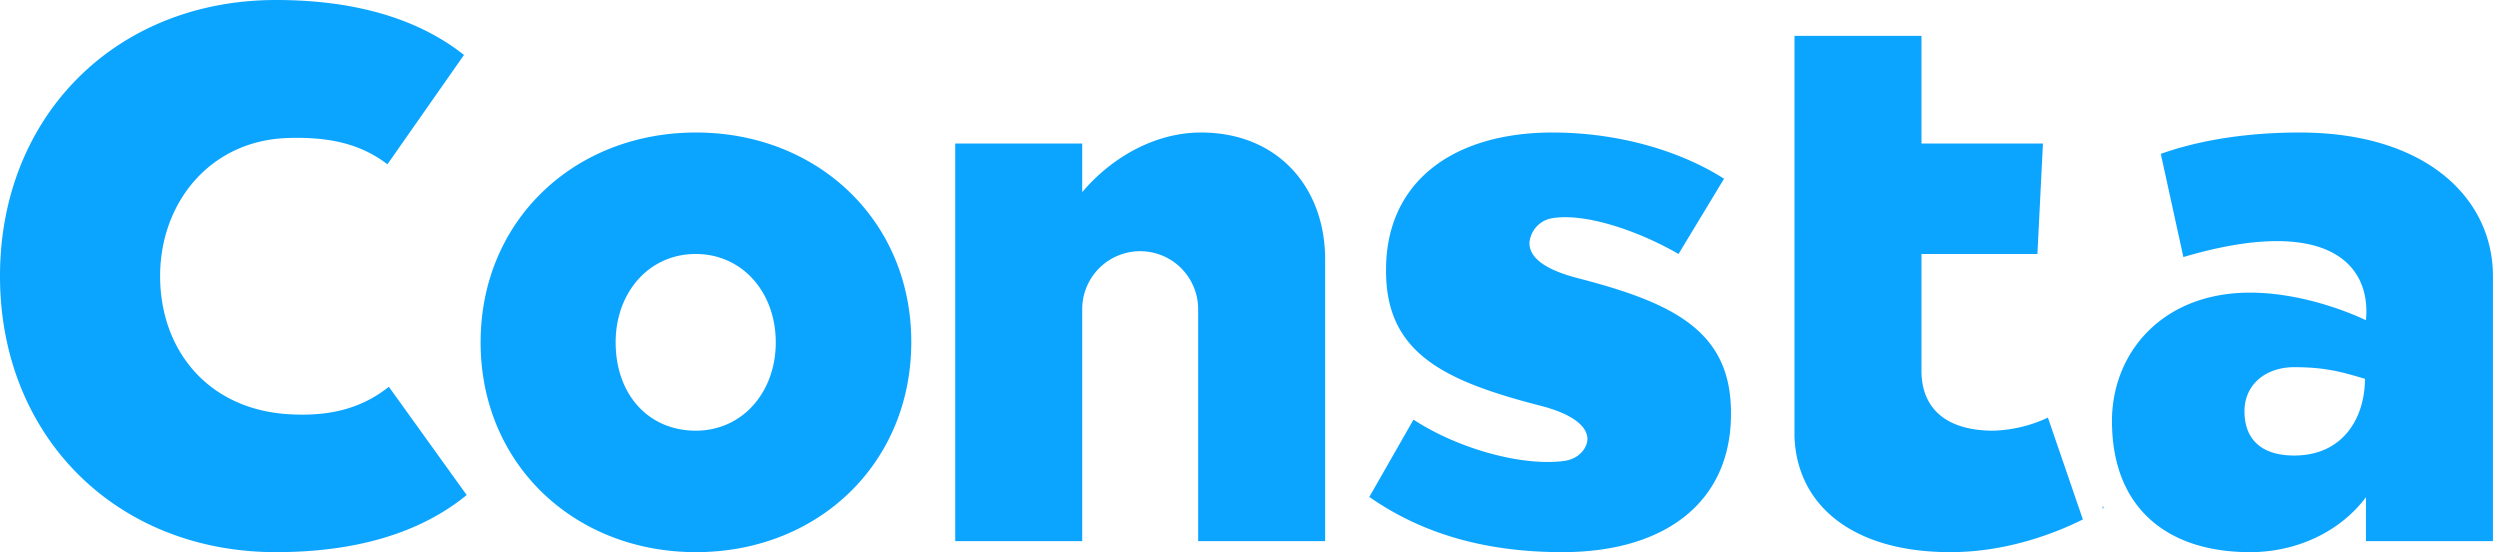 <svg
  viewBox="0 0 326 72"
  aria-labelledby="ConstaLogoTitle"
  fill="none"
  xmlns="http://www.w3.org/2000/svg"
>
  <title id="ConstaLogoTitle">Consta</title>
  <path
    fill-rule="evenodd"
    clip-rule="evenodd"
    d="M50.706 50.436C47.578 52.92 43.56 54.421 37.44 54 27 53.28 20.88 45.544 20.88 36s6.48-17.64 16.56-18c6.12-.22 9.965 1.055 13.082 3.424l9.983-14.26C54.223 2.192 45.738 0 36 0 15.12 0 0 15.12 0 36c0 20.88 15.12 36 36 36 9.922 0 18.544-2.279 24.858-7.448L50.706 50.436zM325.08 36c0-10.08-8.64-18.72-25.2-18.72-8.615 0-14.648 1.544-18.112 2.786l2.945 13.454c18.407-5.44 24.527.68 23.807 8.24 0 0-7.2-3.6-15.12-3.6-11.52 0-18 7.92-18 16.74 0 11.34 7.2 17.1 18 17.1 6.343 0 11.912-2.855 15.12-7.168v5.728h16.56V36zm-25.92 23.4c-4.32 0-6.48-2.16-6.48-5.76 0-3.6 2.88-5.76 6.48-5.76 4.032 0 6.182.627 8.687 1.357h.001l.542.159c0 4.964-2.75 10.004-9.23 10.004zM62.672 44.64c0-15.869 12.212-27.36 28.08-27.36 15.869 0 28.106 11.491 28.08 27.36C118.807 60.509 106.621 72 90.752 72c-15.868 0-28.08-11.491-28.08-27.36zm17.608 0c0 6.84 4.32 11.52 10.44 11.52 6.12 0 10.44-5.04 10.44-11.52 0-6.48-4.32-11.52-10.44-11.52-6.12 0-10.44 5.04-10.44 11.52zm76.32-27.36c-6.044 0-11.729 3.316-15.48 7.78v-6.34h-16.56v51.84h16.56V40.32a7.559 7.559 0 0112.906-5.346 7.563 7.563 0 012.214 5.346v30.24h16.56V33.84c0-9.36-6.12-16.56-16.2-16.56zm93.96 31.068c0 4.932 3.24 7.812 9.36 7.812a17.922 17.922 0 007.128-1.706l4.558 13.28C268.193 69.44 261.814 72 254.326 72c-12.881 0-20.049-6.228-20.326-15.12V4.68h16.56v14.04h15.84l-.72 14.4h-15.12v15.228zm23.648 17.58l-.032.402.144-.09-.112-.313zM184.32 54.72l-5.76 10.08c7.117 4.975 15.509 7.2 25.171 7.2 13.507 0 21.989-6.617 21.989-18v-.176c0-10.714-7.56-14.36-20.16-17.6-5.018-1.34-6.12-3.104-6.12-4.544a3.545 3.545 0 012.927-3.218c4.273-.742 11.221 1.598 16.513 4.658l5.936-9.814c-6.022-3.826-14.144-6.026-22.356-6.026-12.96 0-21.718 6.408-21.718 17.888v.191c0 10.811 7.747 14.364 20.347 17.604 5.022 1.34 5.911 3.197 5.911 4.277s-1.001 2.578-2.988 2.858c-5.292.742-13.669-1.454-19.692-5.378z"
    fill="url(#paint0_linear)"
  />
  <defs>
    <linearGradient
      id="paint0_linear"
      x1="193.501"
      y1="-56.25"
      x2="70.201"
      y2="162.45"
      gradientUnits="userSpaceOnUse"
    >
      <stop stop-color="#0BA5FF" />
      <stop offset="1" stop-color="#0BA5FF" />
    </linearGradient>
  </defs>
</svg>

